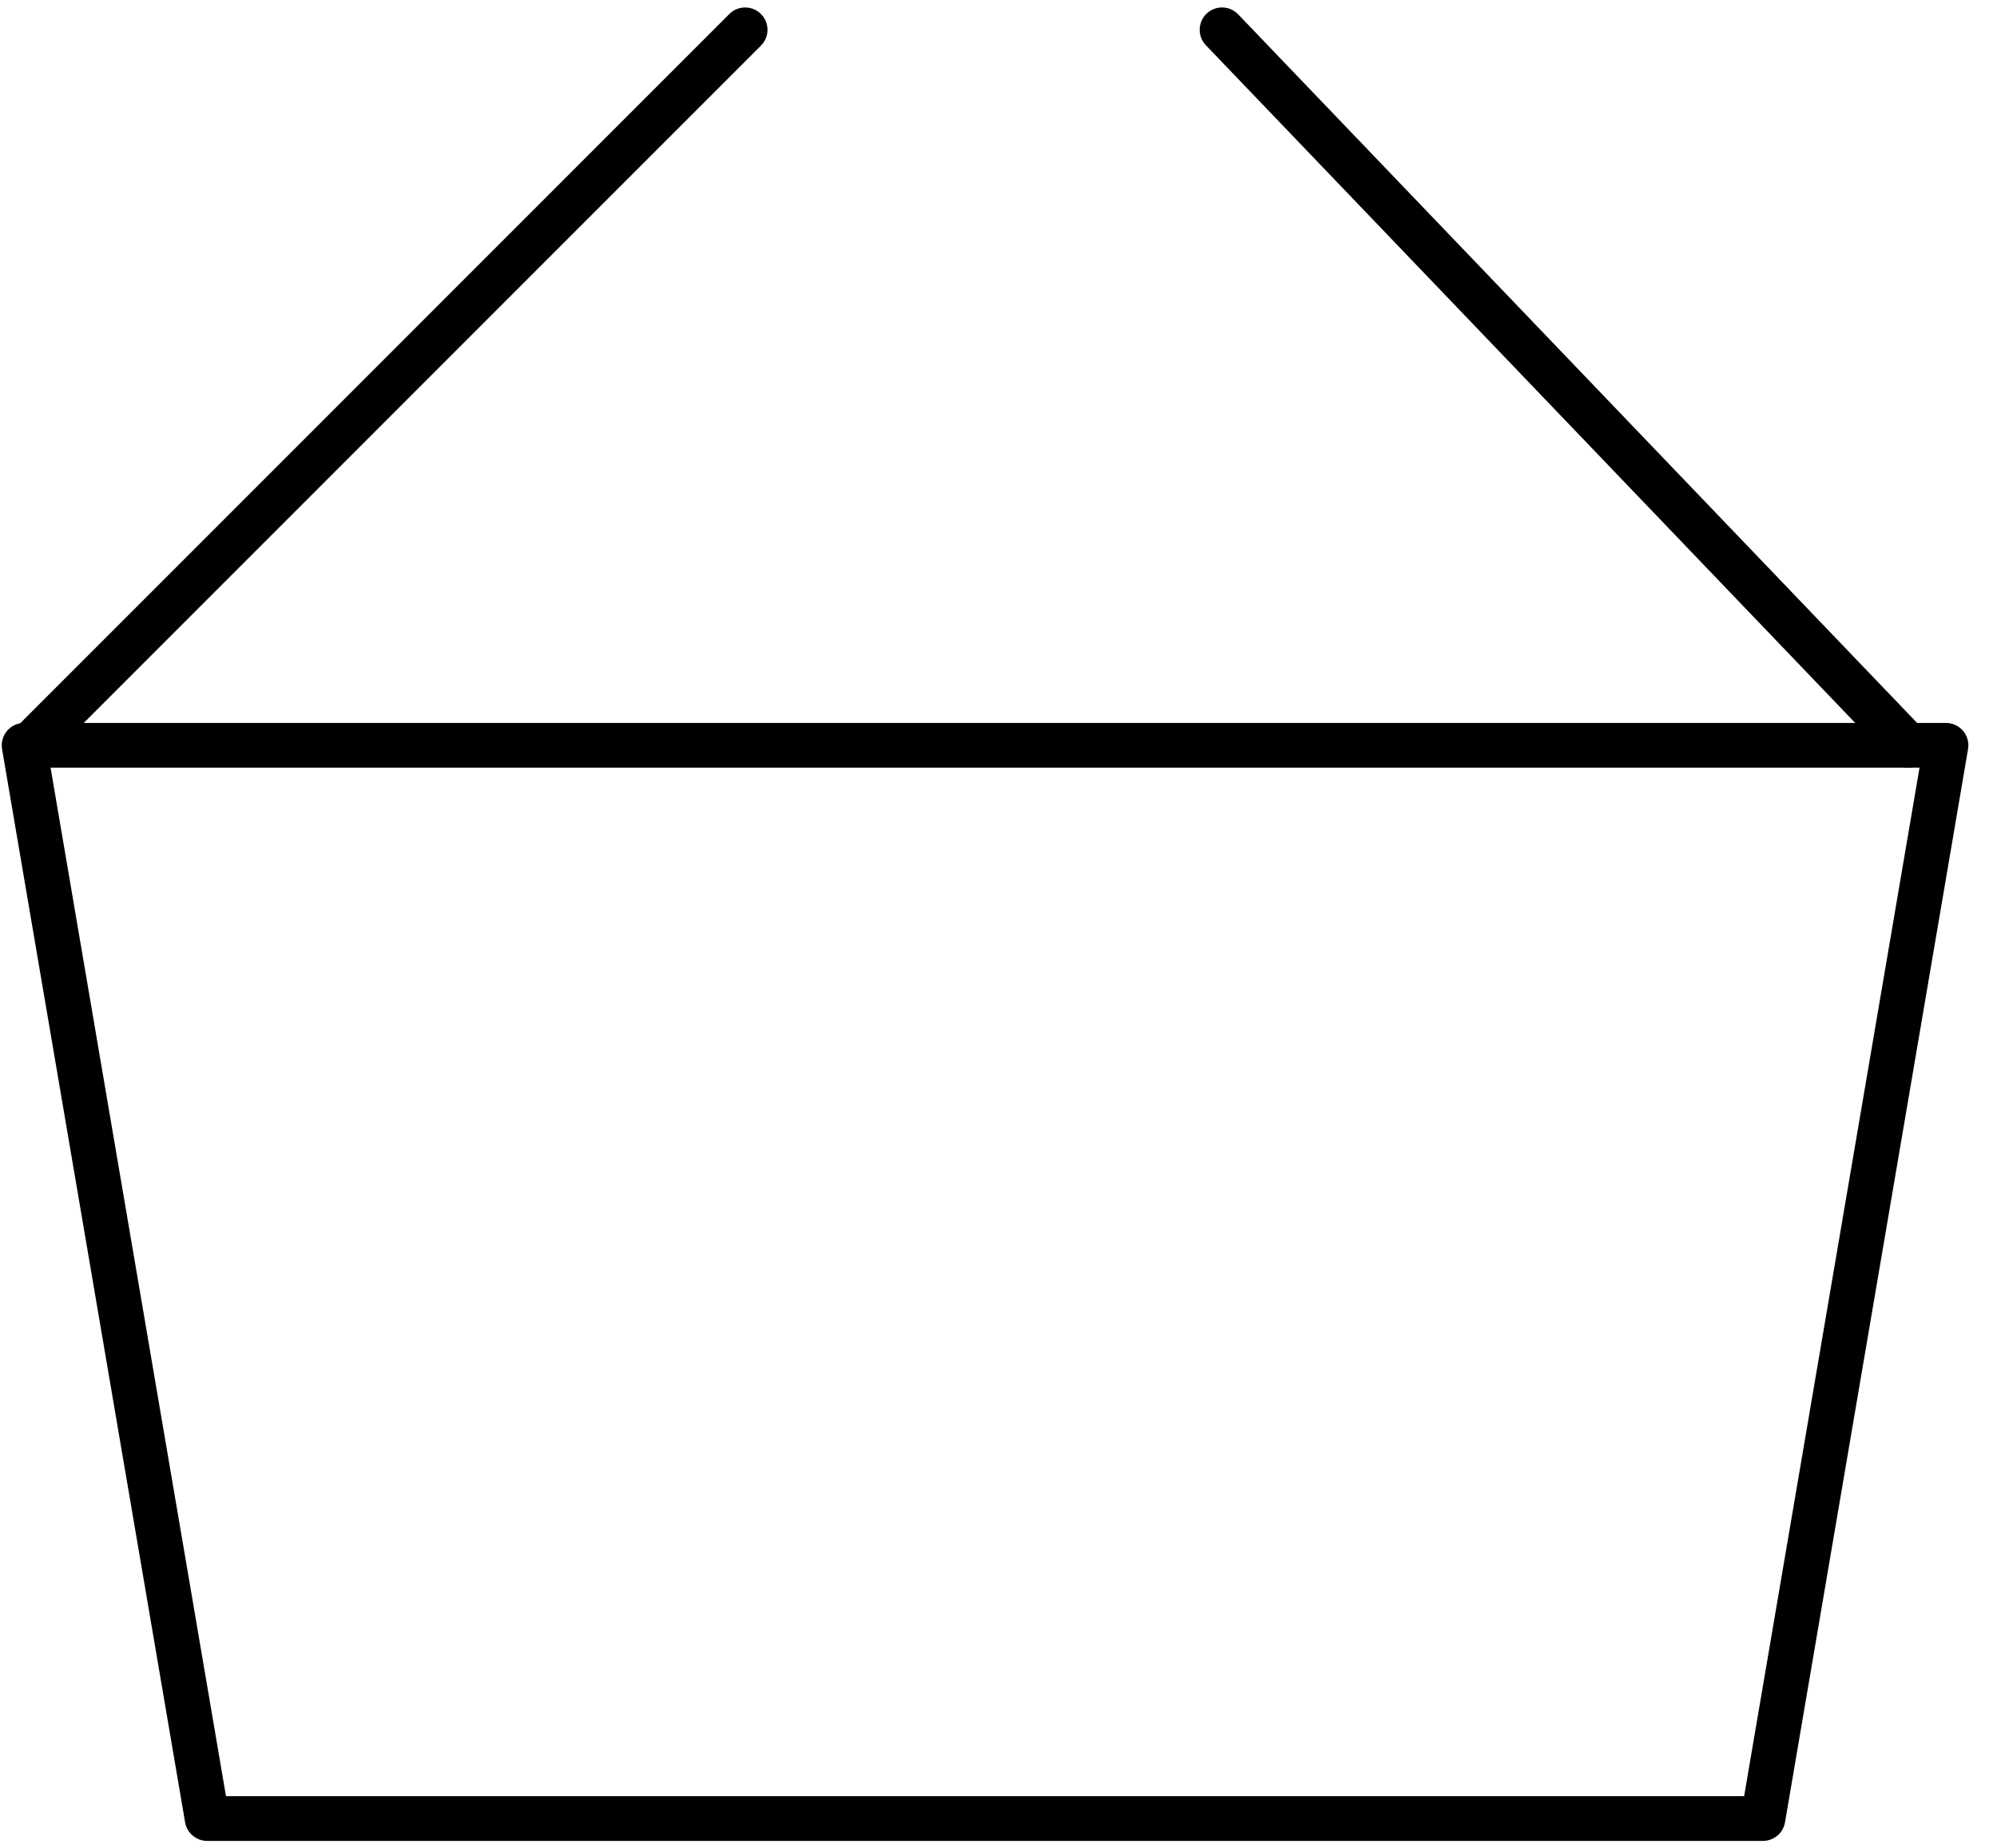 <svg width="67" height="62" viewBox="0 0 67 62" fill="none" xmlns="http://www.w3.org/2000/svg">
<path fill-rule="evenodd" clip-rule="evenodd" d="M40.481 0.459C40.78 0.172 41.255 0.182 41.541 0.481L64.541 24.481C64.828 24.78 64.818 25.255 64.519 25.541C64.22 25.828 63.745 25.818 63.459 25.519L40.459 1.519C40.172 1.22 40.182 0.745 40.481 0.459Z" fill="black"/>
<path fill-rule="evenodd" clip-rule="evenodd" d="M25.53 0.47C25.823 0.763 25.823 1.237 25.53 1.53L1.53 25.53C1.237 25.823 0.763 25.823 0.47 25.53C0.177 25.237 0.177 24.763 0.47 24.47L24.47 0.47C24.763 0.177 25.238 0.177 25.53 0.47Z" fill="black"/>
<path fill-rule="evenodd" clip-rule="evenodd" d="M0.235 24.517C0.378 24.348 0.587 24.25 0.808 24.25H65.29C65.511 24.25 65.72 24.348 65.863 24.517C66.005 24.686 66.066 24.909 66.029 25.126L59.888 61.126C59.826 61.487 59.514 61.75 59.148 61.75H6.949C6.584 61.75 6.271 61.487 6.21 61.126L0.069 25.126C0.032 24.909 0.093 24.686 0.235 24.517ZM1.697 25.75L7.582 60.25H58.516L64.401 25.75H1.697Z" fill="black"/>
</svg>
